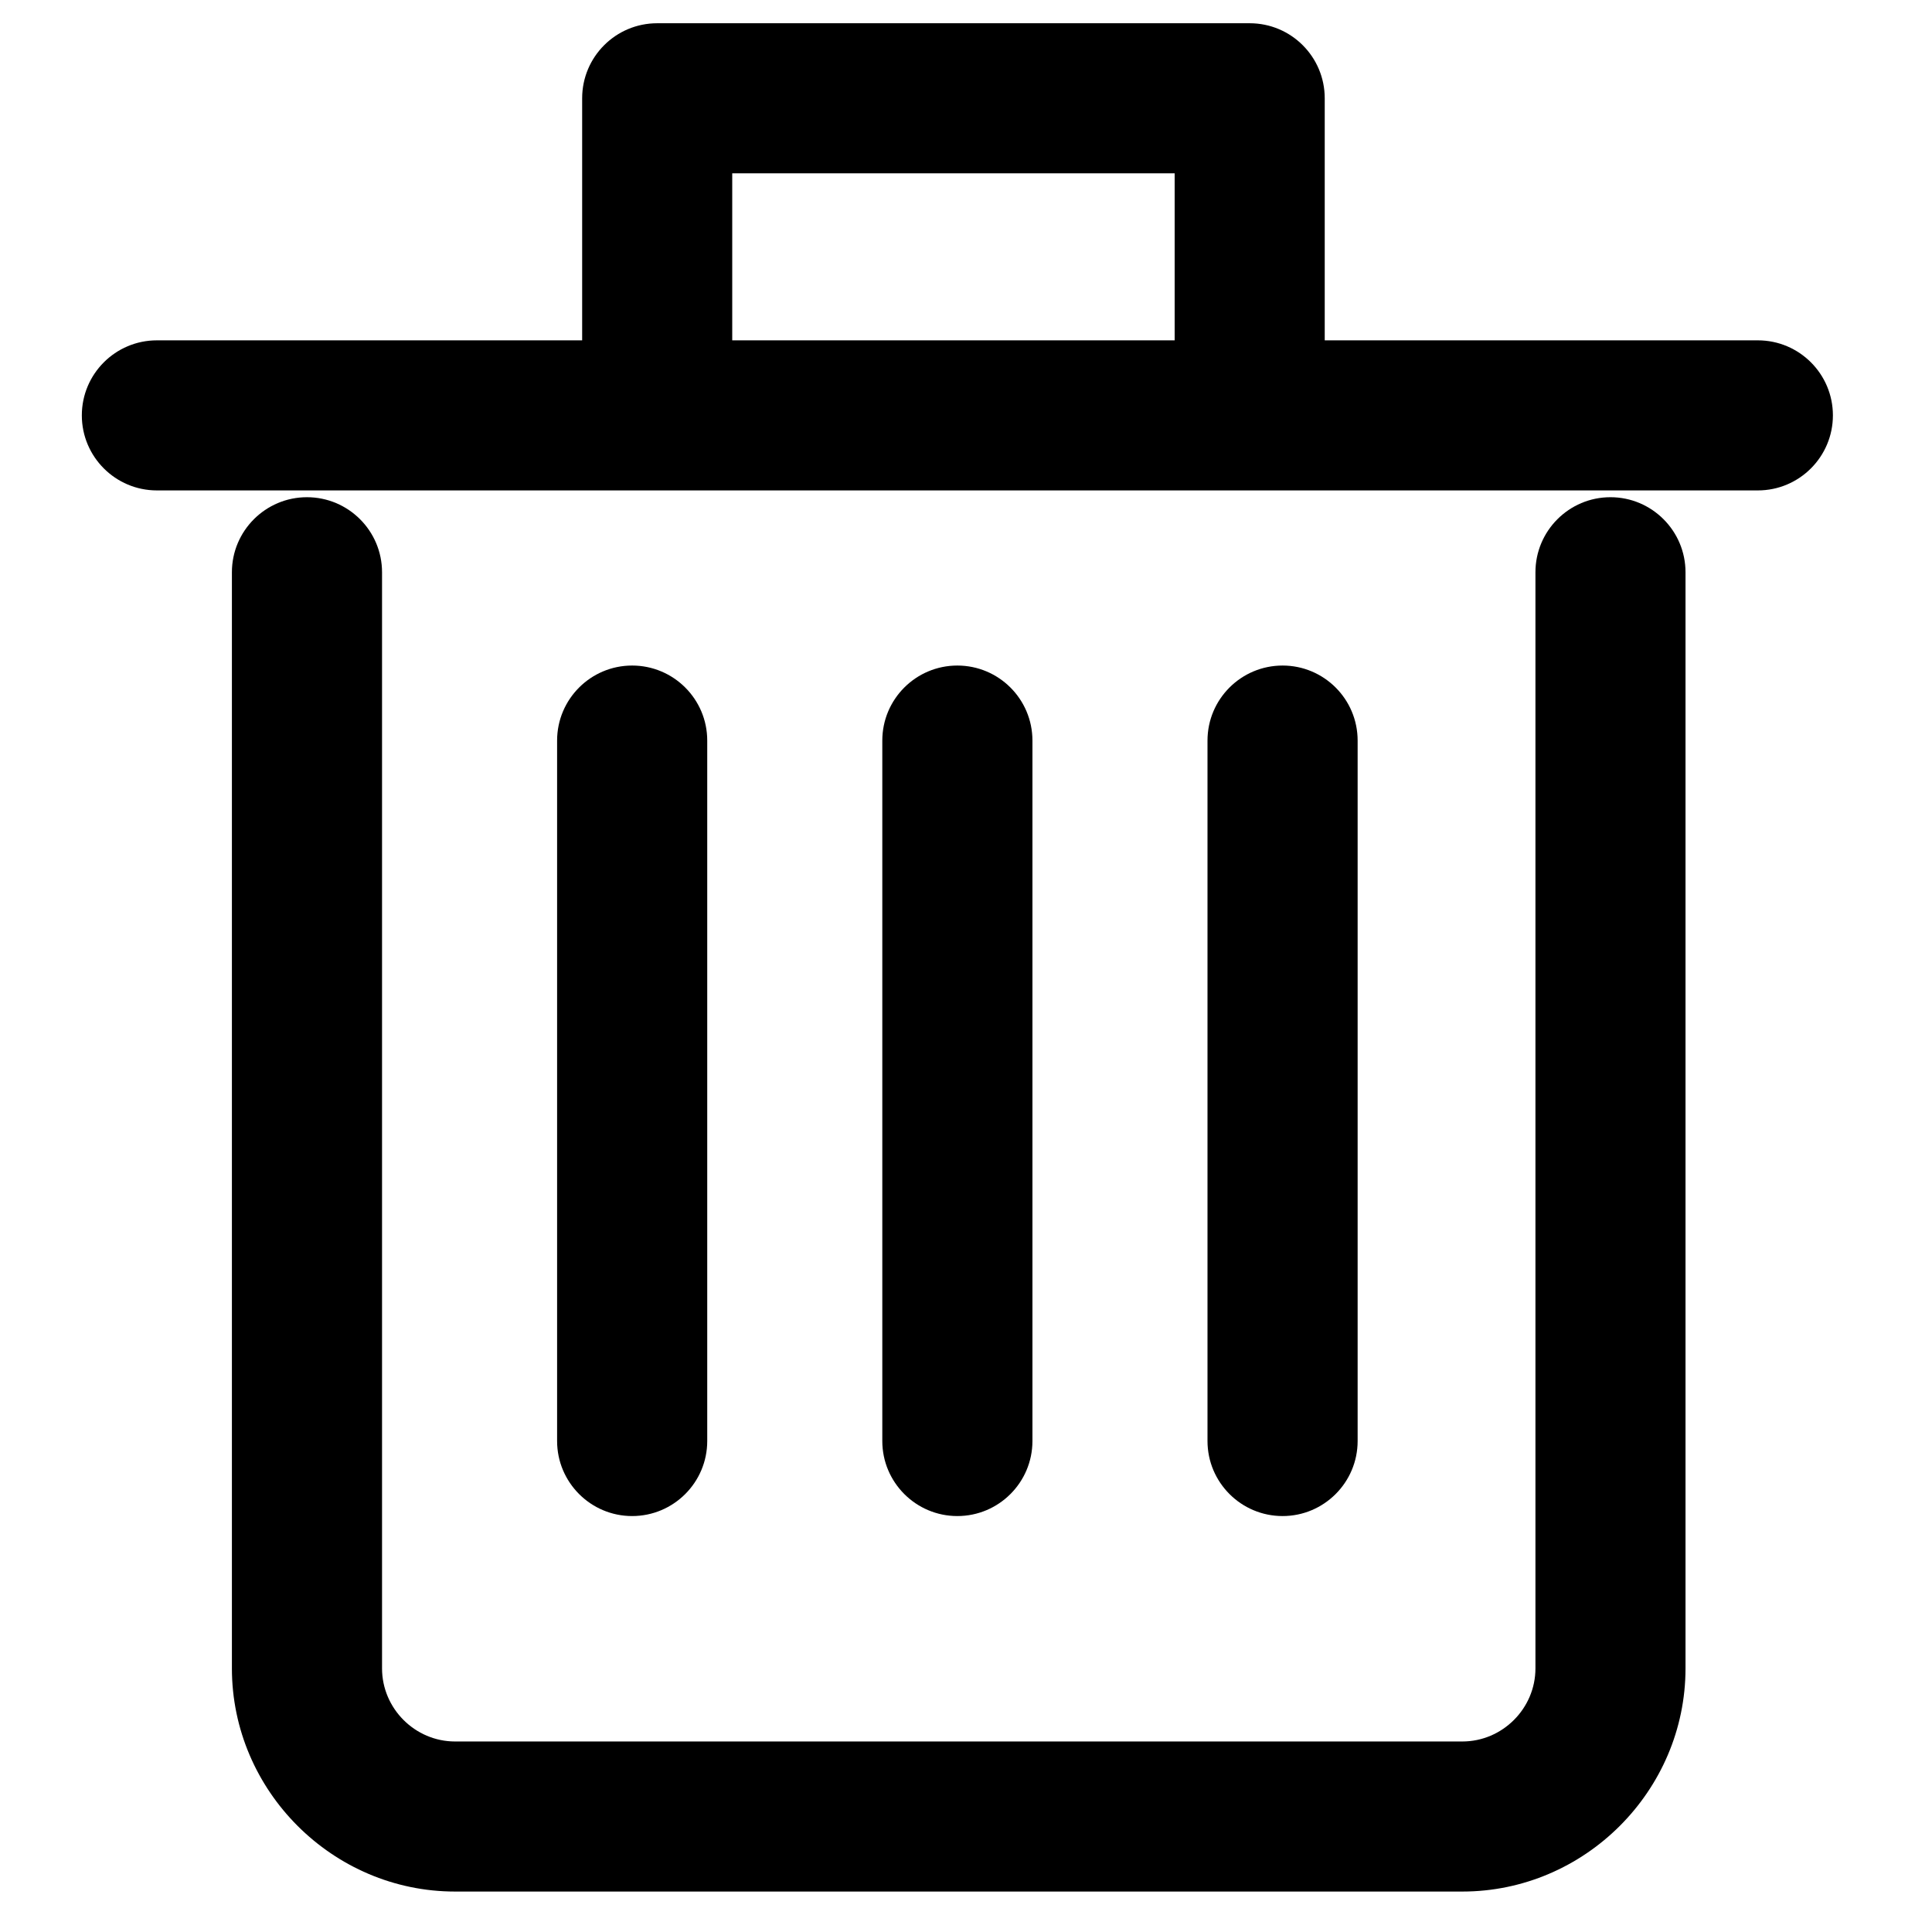 <?xml version="1.0" encoding="UTF-8" standalone="no"?>
<!DOCTYPE svg PUBLIC "-//W3C//DTD SVG 1.1//EN" "http://www.w3.org/Graphics/SVG/1.1/DTD/svg11.dtd">
<svg width="100%" height="100%" viewBox="0 0 31 31" version="1.1" xmlns="http://www.w3.org/2000/svg" xmlns:xlink="http://www.w3.org/1999/xlink" xml:space="preserve" xmlns:serif="http://www.serif.com/" style="fill-rule:evenodd;clip-rule:evenodd;stroke-linejoin:round;stroke-miterlimit:2;">
    <path d="M24.637,9.182L24.637,26.77C24.637,27.414 24.107,27.943 23.464,27.943C23.464,27.943 7.302,27.943 7.302,27.943C6.659,27.943 6.13,27.414 6.13,26.77L6.13,9.182C6.13,8.518 5.59,7.978 4.925,7.978C4.261,7.978 3.721,8.518 3.721,9.182L3.721,26.77C3.721,28.735 5.338,30.351 7.302,30.351L23.464,30.351C25.428,30.351 27.045,28.735 27.045,26.77C27.045,26.77 27.045,9.182 27.045,9.182C27.045,8.518 26.505,7.978 25.841,7.978C25.176,7.978 24.637,8.518 24.637,9.182ZM14.157,11.883L14.157,23.122C14.157,23.786 14.697,24.326 15.361,24.326C16.026,24.326 16.566,23.786 16.566,23.122L16.566,11.883C16.566,11.218 16.026,10.679 15.361,10.679C14.697,10.679 14.157,11.218 14.157,11.883ZM8.939,11.883L8.939,23.122C8.939,23.786 9.479,24.326 10.143,24.326C10.808,24.326 11.348,23.786 11.348,23.122L11.348,11.883C11.348,11.218 10.808,10.679 10.143,10.679C9.479,10.679 8.939,11.218 8.939,11.883ZM19.375,11.883L19.375,23.122C19.375,23.786 19.915,24.326 20.58,24.326C21.244,24.326 21.784,23.786 21.784,23.122L21.784,11.883C21.784,11.218 21.244,10.679 20.58,10.679C19.915,10.679 19.375,11.218 19.375,11.883ZM9.341,5.461L2.517,5.461C1.853,5.461 1.313,6 1.313,6.665C1.313,7.329 1.853,7.869 2.517,7.869L28.206,7.869C28.87,7.869 29.41,7.329 29.41,6.665C29.41,6 28.87,5.461 28.206,5.461L21.256,5.461L21.256,1.577C21.256,0.912 20.717,0.373 20.052,0.373L10.545,0.373C9.88,0.373 9.341,0.912 9.341,1.577L9.341,5.461ZM11.749,5.461L18.848,5.461L18.848,2.781C18.848,2.781 11.749,2.781 11.749,2.781L11.749,5.461Z" />
</svg>
